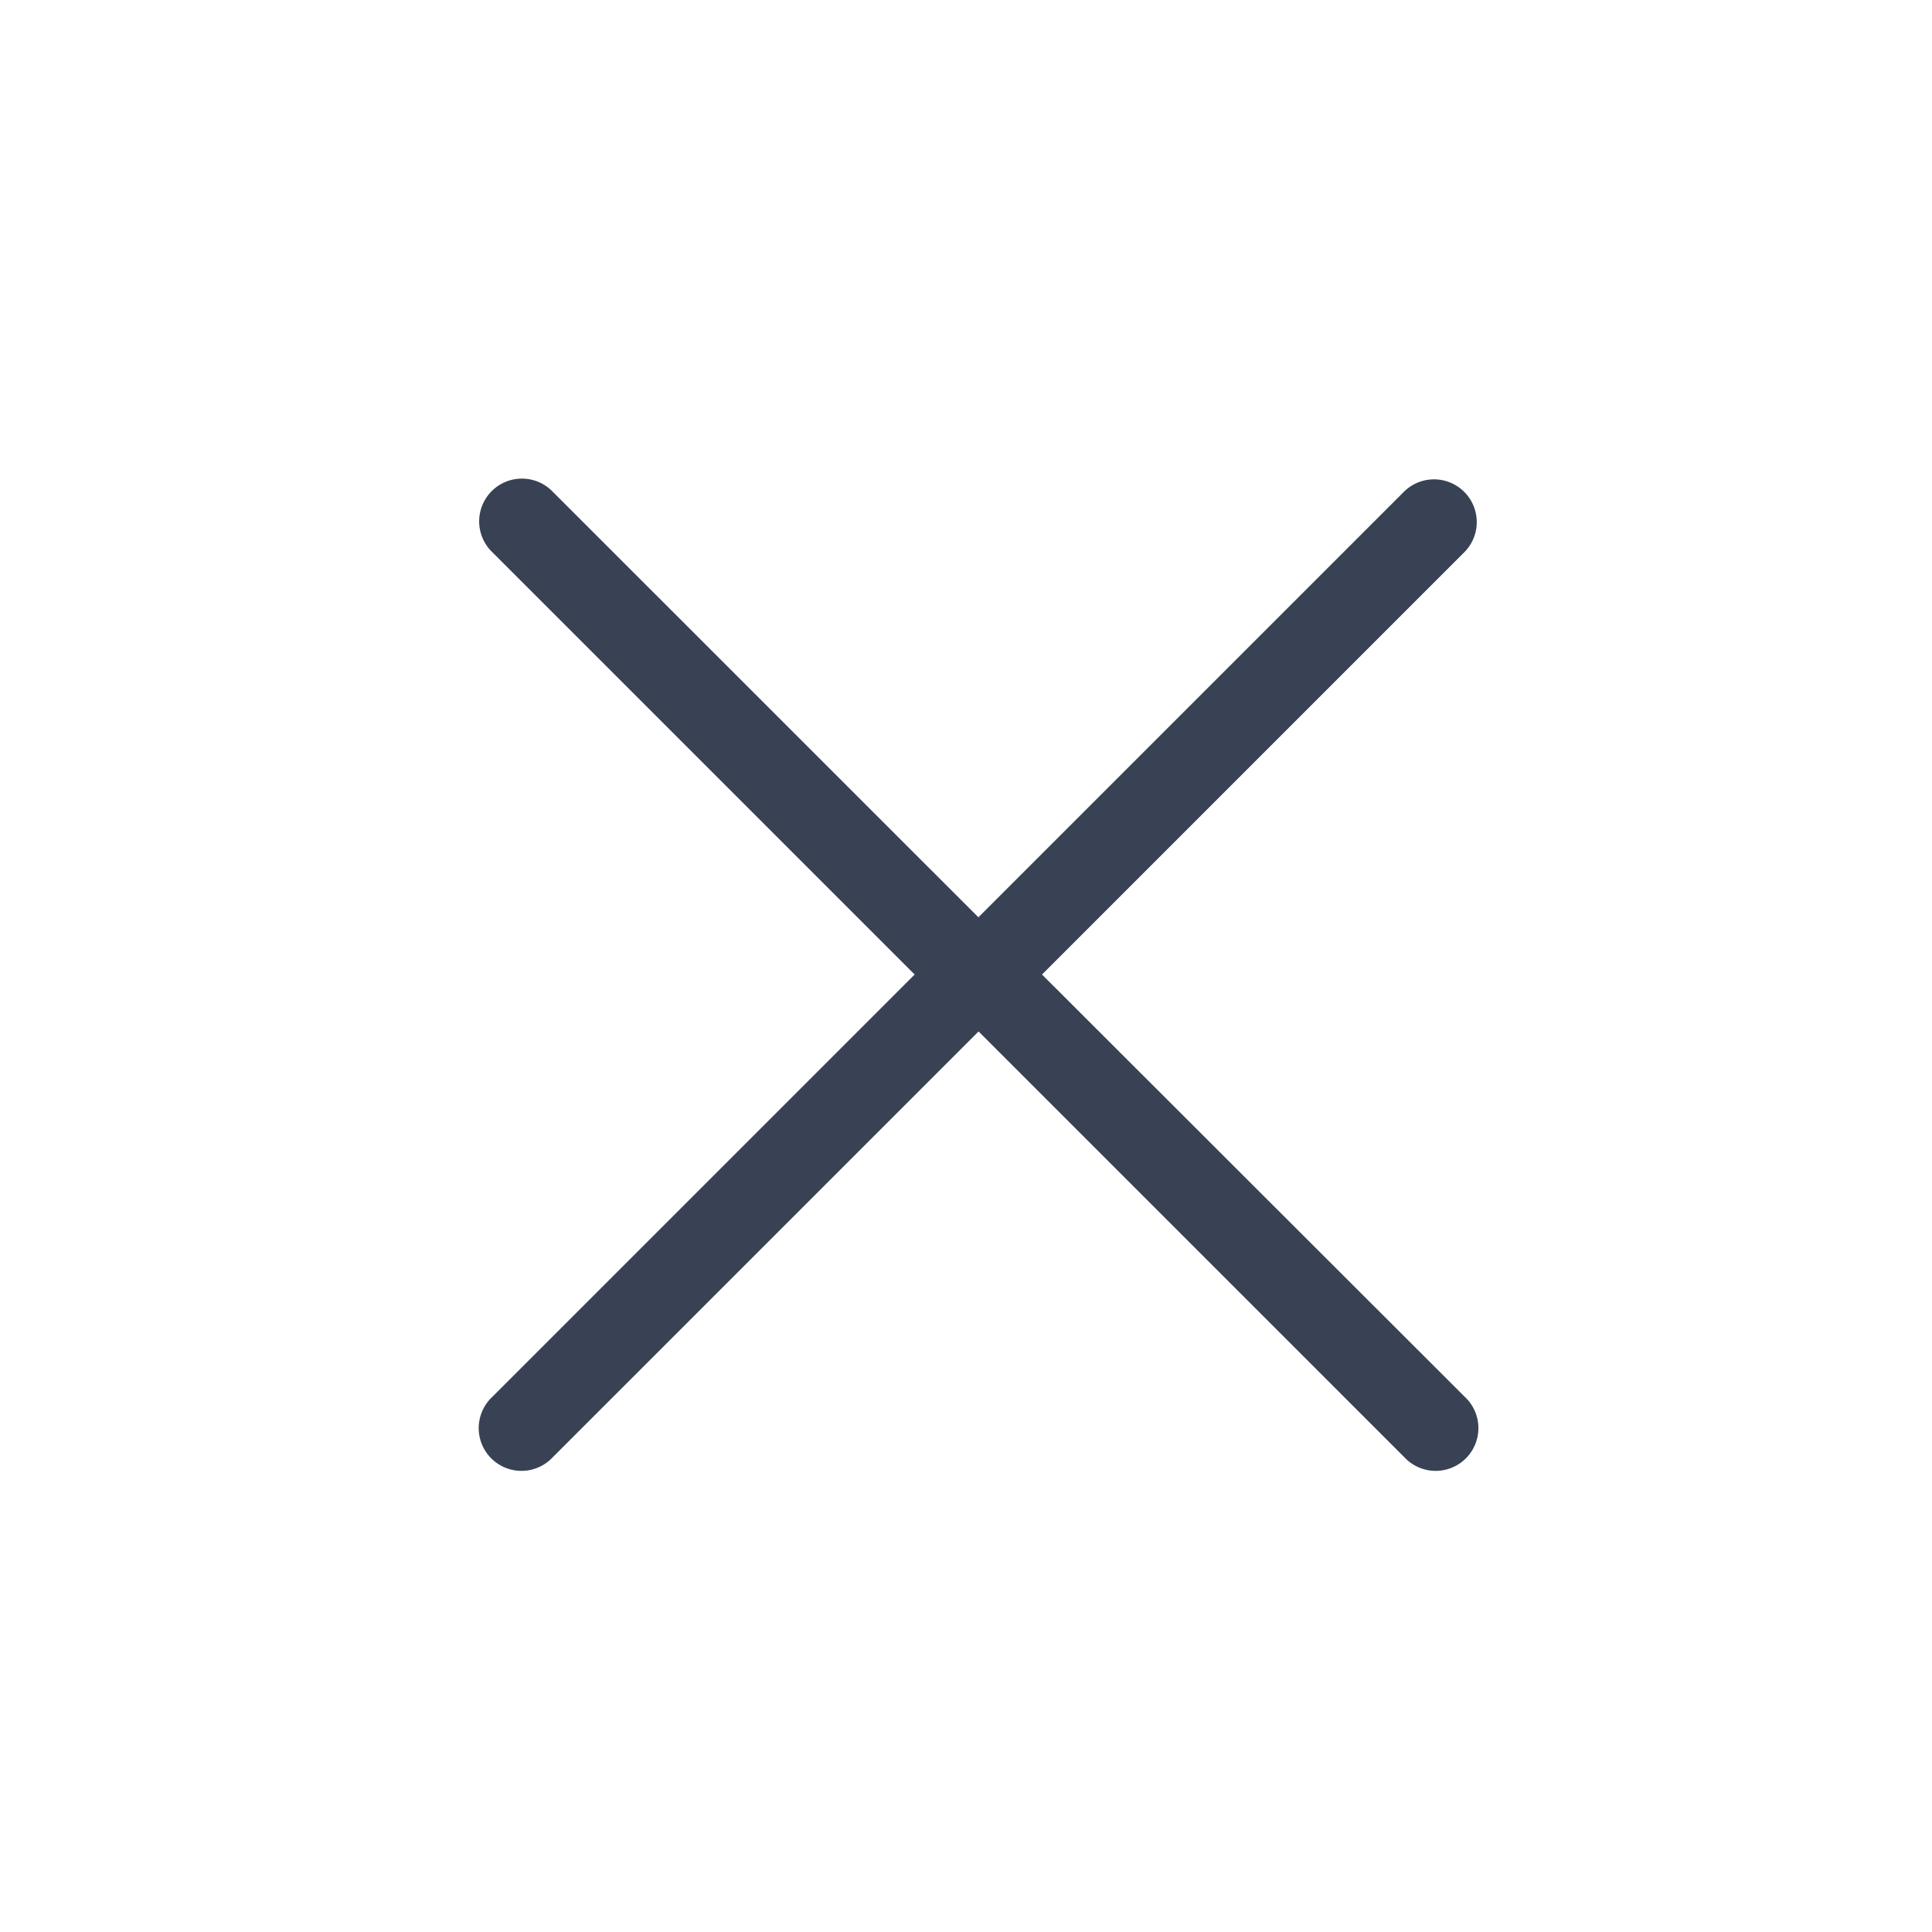 <svg xmlns="http://www.w3.org/2000/svg" width="24" height="24" viewBox="0 0 24 24">
  <g id="search_clear_icon" transform="translate(-2193.959 5824.041)">
    <g id="clear_icon" transform="translate(2200.062 -5817.946)">
      <path id="Path_27004" data-name="Path 27004" d="M5.474,6.01.118,11.366a.381.381,0,1,0,.538.539l5.4-5.4,5.4,5.4a.381.381,0,1,0,.538-.539L6.632,6.01,11.992.65a.381.381,0,0,0-.538-.539l-5.4,5.4L.653.111A.381.381,0,0,0,.114.65Z" transform="translate(-0.003 0.001)" fill="#394255" stroke="#394255" stroke-width="0.3"/>
    </g>
    <g id="edit_icon" transform="translate(2194 -5824)">
      <rect id="icon_bg" width="24" height="24" transform="translate(-0.041 -0.041)" fill="none"/>
    </g>
  </g>
</svg>
